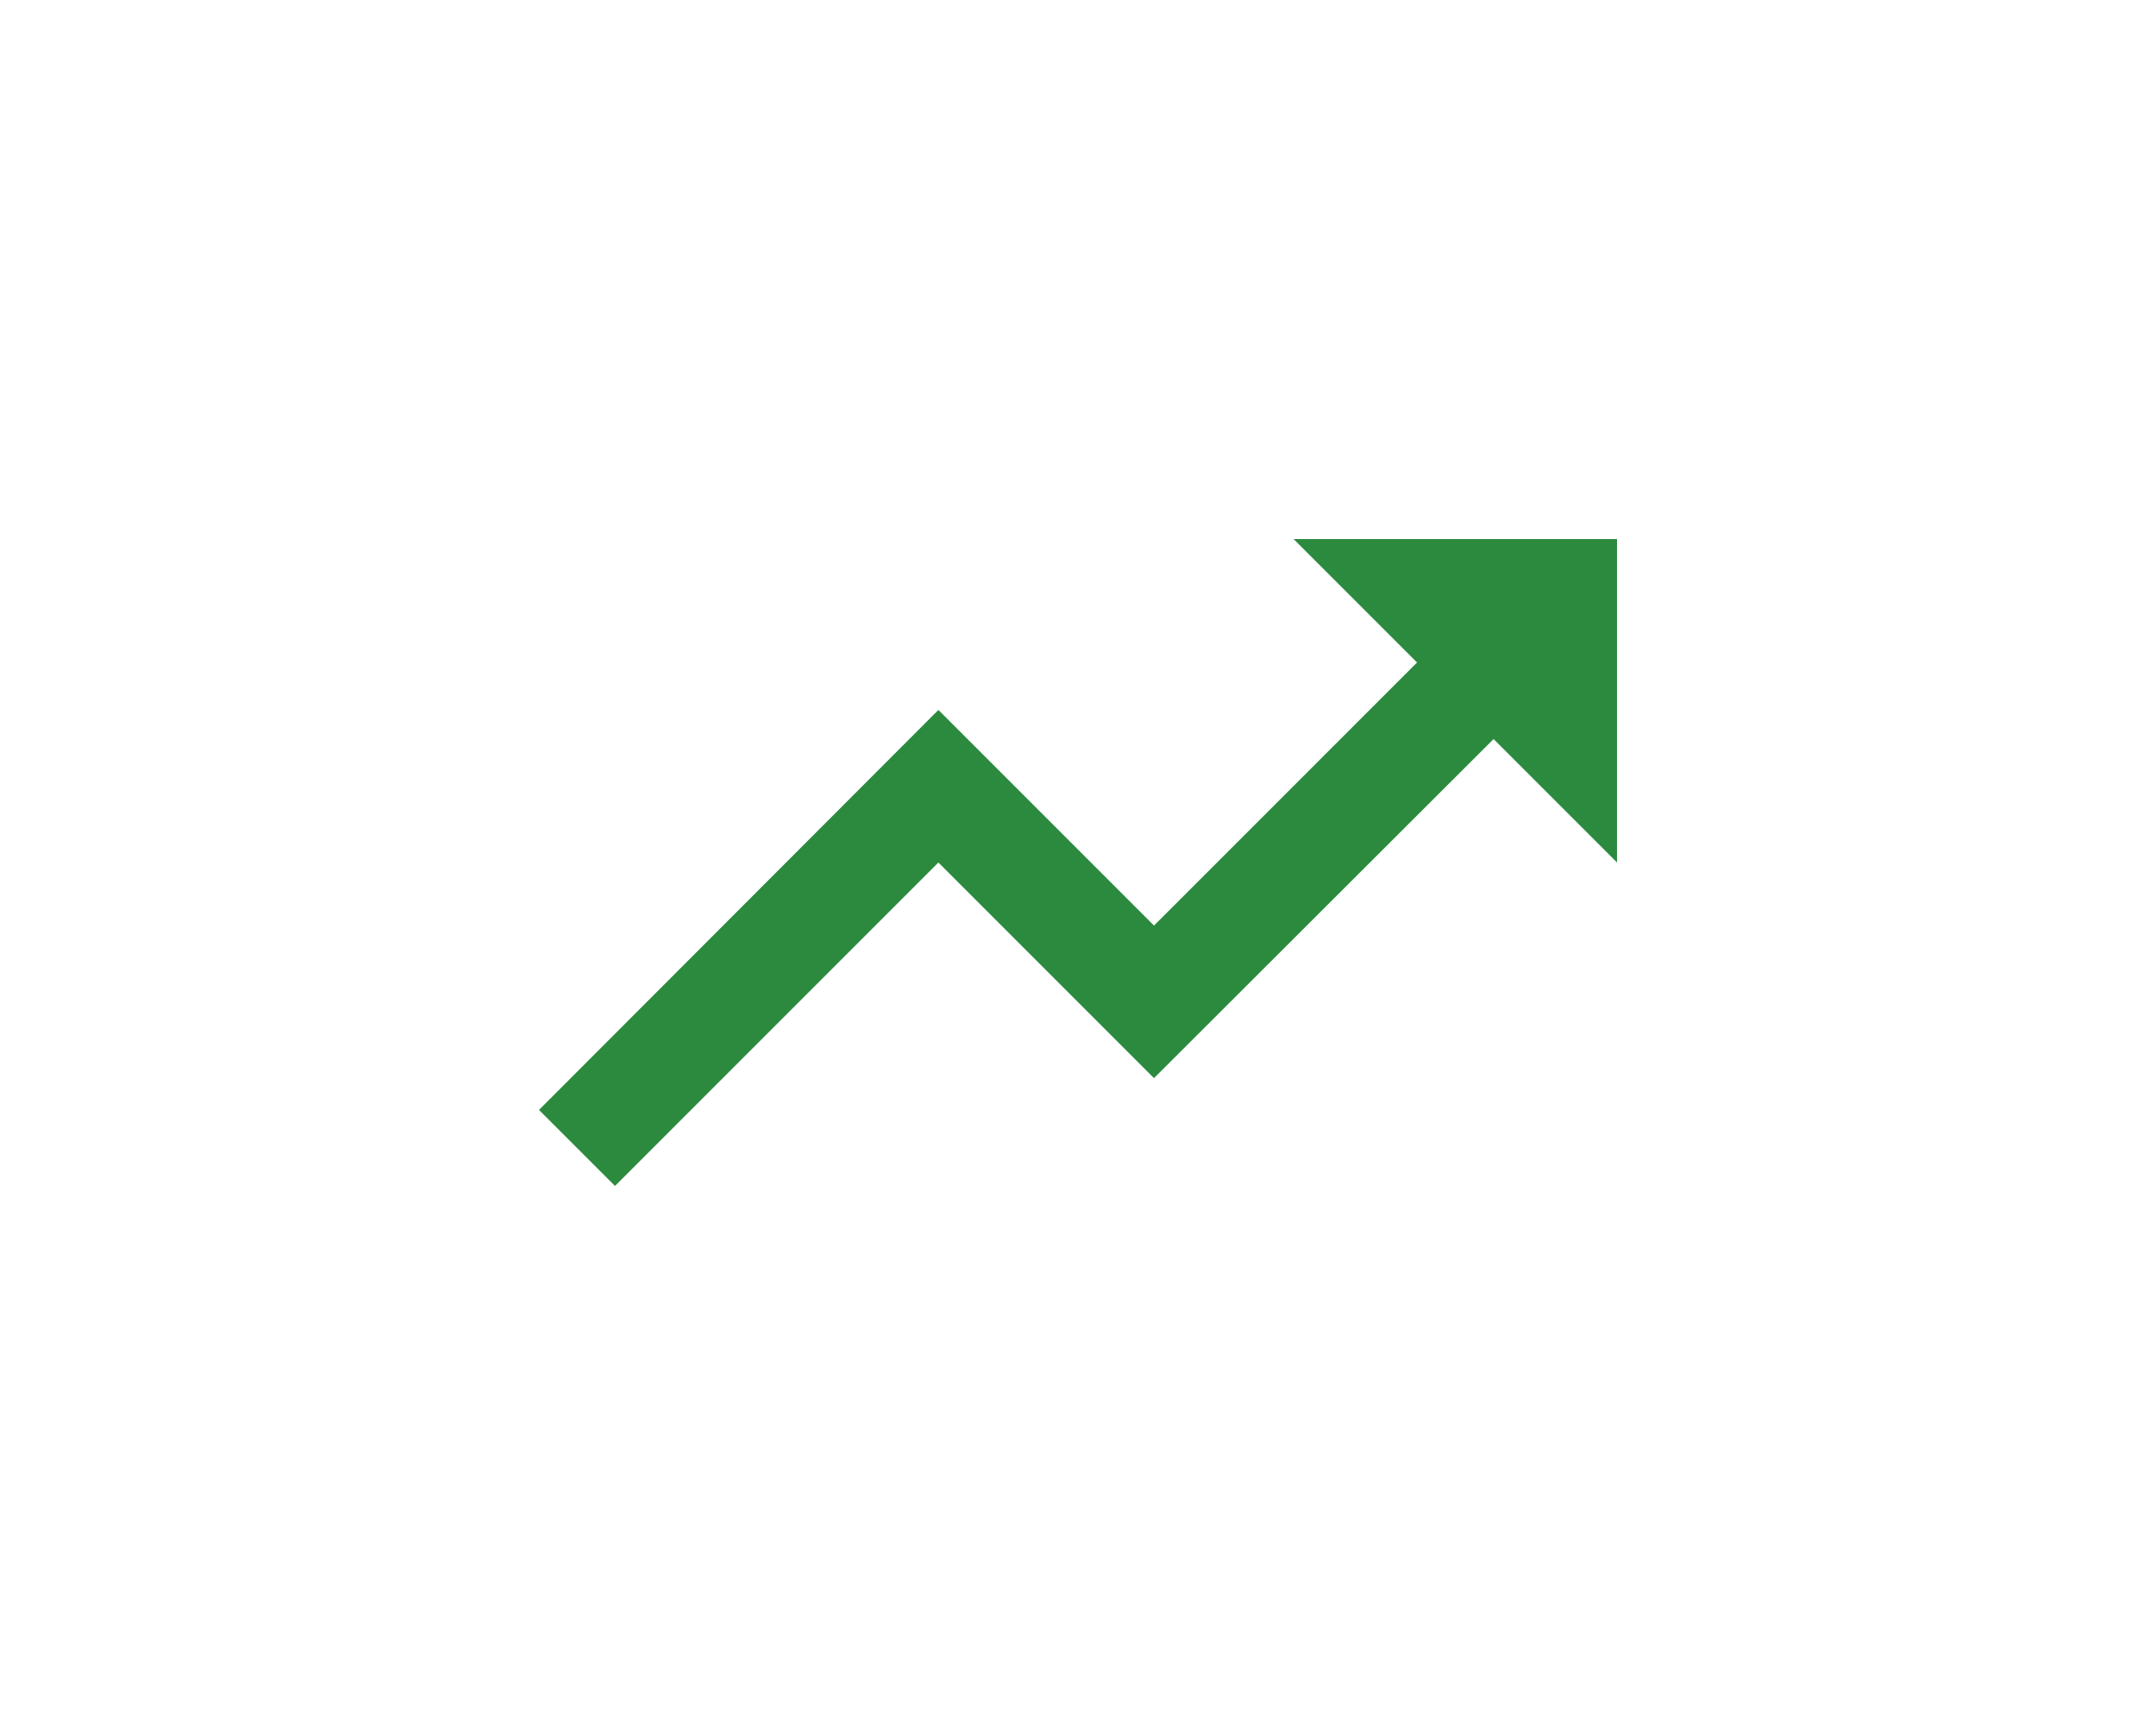 <svg width="40" height="32" viewBox="0 0 40 32" fill="none" xmlns="http://www.w3.org/2000/svg">
<path d="M24 10L26.29 12.29L21.41 17.17L17.41 13.17L10 20.59L11.41 22L17.41 16L21.41 20L27.71 13.71L30 16V10H24Z" fill="#2B8A3E"/>
</svg>
